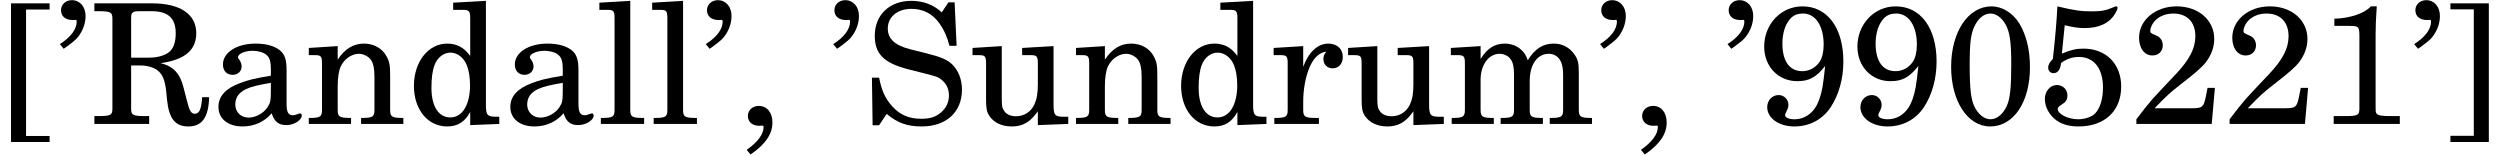 <?xml version='1.0' encoding='UTF-8'?>
<!-- This file was generated by dvisvgm 3.2.2 -->
<svg version='1.1' xmlns='http://www.w3.org/2000/svg' xmlns:xlink='http://www.w3.org/1999/xlink' width='148.558pt' height='9.25pt' viewBox='97.57 -7.365 148.558 9.25'>
<defs>
<path id='g1-39' d='M.466-4.466C.516-4.496 .586-4.556 .625-4.576C1.052-4.893 1.211-5.022 1.35-5.211C1.618-5.568 1.767-5.995 1.767-6.412C1.767-6.968 1.429-7.355 .953-7.355C.586-7.355 .308-7.097 .308-6.759C.308-6.392 .576-6.174 1.012-6.174C1.062-6.174 1.102-6.174 1.141-6.184H1.171C1.211-6.184 1.241-6.154 1.241-6.094C1.241-5.628 .893-5.161 .238-4.744L.466-4.466Z'/>
<path id='g1-44' d='M.864 1.816C1.747 1.211 2.164 .605 2.164-.089C2.164-.685 1.836-1.072 1.35-1.072C.983-1.072 .705-.814 .705-.476C.705-.119 .973 .109 1.38 .109C1.419 .109 1.519 .109 1.538 .099H1.568C1.618 .099 1.638 .129 1.638 .189C1.638 .605 1.3 1.072 .635 1.538L.864 1.816Z'/>
<path id='g1-48' d='M2.819-6.987C1.429-6.987 .417-5.469 .417-3.394C.417-1.35 1.399 .149 2.739 .149C4.129 .149 5.102-1.3 5.102-3.365C5.102-4.417 4.883-5.29 4.466-5.975C4.079-6.6 3.444-6.987 2.819-6.987ZM2.749-6.561C3.077-6.561 3.394-6.342 3.633-5.945C3.901-5.489 3.99-4.903 3.99-3.543C3.99-2.154 3.921-1.499 3.722-1.062C3.494-.576 3.136-.278 2.759-.278C2.432-.278 2.114-.496 1.876-.893C1.598-1.36 1.519-1.985 1.519-3.603C1.519-4.754 1.588-5.34 1.787-5.767C2.015-6.273 2.372-6.561 2.749-6.561Z'/>
<path id='g1-49' d='M3.196-6.987C2.859-6.581 1.945-6.273 1.032-6.253V-5.826H1.906C2.481-5.826 2.521-5.787 2.521-5.201V-1.221V-.933C2.521-.516 2.432-.466 1.638-.466H.993V0H4.923V-.466H4.377C3.851-.466 3.633-.506 3.553-.605C3.484-.675 3.484-.675 3.484-1.221V-5.32C3.484-5.806 3.504-6.283 3.553-6.987H3.196Z'/>
<path id='g1-50' d='M5.012-2.144H4.576L4.476-1.638C4.347-1.002 4.268-.933 3.653-.933H1.429C2.114-1.648 2.342-1.856 2.978-2.352C3.881-3.047 4.268-3.394 4.496-3.692C4.814-4.129 4.973-4.576 4.973-5.052C4.973-6.174 4.03-6.987 2.739-6.987C1.479-6.987 .506-6.174 .506-5.122C.506-4.496 .824-4.069 1.3-4.069C1.667-4.069 1.916-4.318 1.916-4.675C1.916-4.923 1.777-5.151 1.558-5.241C1.191-5.399 1.171-5.409 1.171-5.538C1.171-5.687 1.27-5.916 1.409-6.084C1.658-6.382 2.074-6.561 2.541-6.561C3.355-6.561 3.851-6.055 3.851-5.221C3.851-4.486 3.504-3.821 2.68-2.948L2.094-2.332C1.747-1.965 1.489-1.687 1.32-1.499C.963-1.082 .784-.854 .347-.278V0H4.824L5.012-2.144Z'/>
<path id='g1-53' d='M1.628-5.866C2.164-5.737 2.442-5.697 2.829-5.697C3.672-5.697 4.288-5.995 4.615-6.541C4.724-6.729 4.764-6.819 4.764-6.898C4.764-6.958 4.734-6.987 4.685-6.987C4.655-6.987 4.605-6.978 4.556-6.948C4.069-6.739 3.801-6.69 3.236-6.69C2.6-6.69 2.233-6.739 1.191-6.987C1.151-6.154 1.062-5.092 .923-3.861C.715-3.643 .645-3.514 .645-3.355C.645-3.156 .774-3.017 .963-3.017C1.211-3.017 1.37-3.226 1.409-3.623C1.757-3.871 2.084-3.98 2.481-3.98C3.365-3.98 3.901-3.295 3.901-2.164C3.901-1.499 3.732-.933 3.434-.625C3.236-.417 2.829-.278 2.422-.278C1.826-.278 1.211-.586 1.211-.893C1.211-.963 1.27-1.042 1.39-1.112C1.697-1.3 1.787-1.429 1.787-1.697C1.787-2.045 1.519-2.313 1.161-2.313C.764-2.313 .447-1.945 .447-1.479C.447-.983 .734-.486 1.181-.179C1.519 .04 1.926 .149 2.442 .149C4 .149 4.983-.764 4.983-2.223C4.983-3.573 4.079-4.476 2.739-4.476C2.323-4.476 2.005-4.407 1.459-4.179L1.628-5.866Z'/>
<path id='g1-57' d='M4.01-3.444C3.881-2.243 3.831-1.945 3.653-1.439C3.394-.705 2.849-.278 2.184-.278C1.856-.278 1.628-.377 1.628-.526C1.628-.566 1.648-.615 1.687-.695C1.806-.933 1.826-.993 1.826-1.131C1.826-1.459 1.568-1.717 1.241-1.717C.864-1.717 .566-1.399 .566-1.002C.566-.347 1.261 .149 2.174 .149C3.077 .149 3.851-.258 4.337-.993S5.092-2.69 5.092-3.712C5.092-5.707 4.139-6.987 2.66-6.987C1.39-6.987 .387-5.935 .387-4.595C.387-3.414 1.221-2.541 2.352-2.541C3.057-2.541 3.474-2.769 4.01-3.444ZM2.7-6.561C3.434-6.561 3.921-5.826 3.921-4.715C3.921-4.308 3.841-3.94 3.692-3.712C3.464-3.355 3.077-3.136 2.65-3.136C1.896-3.136 1.469-3.722 1.469-4.774C1.469-5.251 1.578-5.717 1.767-6.015C1.995-6.402 2.263-6.561 2.7-6.561Z'/>
<path id='g1-82' d='M2.442-3.474H3.017C3.404-3.474 3.801-3.355 4.02-3.176C4.308-2.948 4.457-2.591 4.526-1.935L4.576-1.429C4.695-.308 5.062 .149 5.846 .149C6.66 .149 7.047-.397 7.077-1.588H6.66C6.62-.903 6.501-.605 6.233-.605C6.005-.605 5.906-.774 5.737-1.459L5.578-2.084C5.36-2.997 4.973-3.414 4.198-3.613C5.628-3.811 6.313-4.387 6.313-5.39C6.313-6.521 5.36-7.166 3.692-7.166H.258V-6.7H.437C1.241-6.7 1.33-6.65 1.33-6.233V-5.945V-1.211V-.933C1.33-.516 1.241-.466 .437-.466H.258V0H3.514V-.466H3.335C2.531-.466 2.442-.516 2.442-.933V-1.211V-3.474ZM2.442-3.94V-6.124C2.442-6.521 2.452-6.551 2.551-6.63C2.63-6.69 2.7-6.7 3.127-6.7H3.662C4.645-6.7 5.092-6.283 5.092-5.38C5.092-4.873 4.963-4.486 4.705-4.278C4.457-4.069 4.01-3.94 3.533-3.94H2.442Z'/>
<path id='g1-83' d='M5.419-7.226H5.052L4.655-6.63C4.189-7.077 3.553-7.315 2.849-7.315C1.548-7.315 .675-6.481 .675-5.241C.675-4.159 1.211-3.623 2.67-3.246L3.613-3.007C4.347-2.819 4.417-2.799 4.625-2.64C4.923-2.412 5.082-2.084 5.082-1.697C5.082-1.3 4.933-.973 4.635-.705C4.308-.417 3.98-.308 3.434-.308C2.7-.308 2.174-.536 1.707-1.052C1.29-1.519 1.082-1.985 .933-2.749H.506L.546 .079H.933L1.38-.596C2.045-.05 2.6 .149 3.464 .149C4.923 .149 5.856-.705 5.856-2.035C5.856-2.65 5.648-3.176 5.26-3.553C4.992-3.811 4.605-3.98 3.811-4.179L2.749-4.447C1.866-4.675 1.449-5.062 1.449-5.667C1.449-6.362 2.015-6.839 2.859-6.839C3.553-6.839 4.119-6.541 4.516-5.975C4.804-5.568 4.983-5.151 5.112-4.645H5.538L5.419-7.226Z'/>
<path id='g1-91' d='M1.548 .715V-6.799H2.948V-7.166H.655V1.072H2.948V.715H1.548Z'/>
<path id='g1-93' d='M1.747-6.809V.705H.357V1.072H2.64V-7.166H.357V-6.809H1.747Z'/>
<path id='g1-97' d='M4.486-3.196C4.486-3.821 4.377-4.139 4.089-4.377C3.762-4.635 3.275-4.774 2.64-4.774C1.529-4.774 .705-4.248 .705-3.533C.705-3.156 .933-2.918 1.28-2.918C1.588-2.918 1.816-3.127 1.816-3.424C1.816-3.553 1.767-3.692 1.667-3.831C1.608-3.901 1.598-3.93 1.598-3.96C1.598-4.169 2.005-4.347 2.481-4.347C2.789-4.347 3.136-4.248 3.295-4.099C3.484-3.94 3.553-3.702 3.553-3.256V-2.868C2.511-2.69 2.194-2.61 1.707-2.422C.854-2.104 .437-1.638 .437-1.012C.437-.308 1.002 .149 1.876 .149C2.561 .149 3.176-.129 3.603-.635C3.762-.129 4.01 .069 4.476 .069C4.923 .069 5.39-.218 5.39-.506C5.39-.576 5.34-.625 5.29-.625C5.251-.625 5.211-.615 5.141-.586C4.983-.526 4.943-.516 4.863-.516C4.586-.516 4.486-.705 4.486-1.201V-3.196ZM3.553-1.985C3.553-1.39 3.524-1.251 3.355-.993C3.107-.625 2.65-.377 2.223-.377C1.777-.377 1.439-.705 1.439-1.151C1.439-1.568 1.648-1.866 2.084-2.074C2.392-2.213 2.779-2.313 3.553-2.442V-1.985Z'/>
<path id='g1-100' d='M3.772 .069L5.499 0V-.427H5.32C4.784-.427 4.705-.526 4.705-1.151V-7.315L2.759-7.206V-6.779H3.345C3.702-6.779 3.772-6.71 3.772-6.283V-4.04C3.404-4.546 2.978-4.774 2.402-4.774C1.28-4.774 .427-3.692 .427-2.263C.427-.854 1.251 .149 2.402 .149C3.027 .149 3.454-.119 3.772-.715V.069ZM2.6-4.238C3.007-4.238 3.394-3.94 3.573-3.484C3.692-3.186 3.762-2.769 3.762-2.293C3.762-1.141 3.305-.387 2.591-.387C1.896-.387 1.469-1.042 1.469-2.144C1.469-2.729 1.529-3.176 1.658-3.514C1.826-3.95 2.194-4.238 2.6-4.238Z'/>
<path id='g1-108' d='M2.025-7.315L.189-7.206V-6.779H.675C1.032-6.779 1.092-6.71 1.092-6.283V-1.221V-.824C1.092-.427 .983-.357 .347-.357H.278V0H2.849V-.357H2.779C2.134-.357 2.025-.427 2.025-.824V-1.221V-7.315Z'/>
<path id='g1-109' d='M1.995-4.625L.228-4.516V-4.089H.635C1.002-4.089 1.062-4.02 1.062-3.593V-1.221V-.834C1.062-.427 .953-.357 .318-.357H.278V0H2.779V-.357H2.739C2.104-.357 1.995-.427 1.995-.834V-1.221V-2.63C1.995-3.514 2.481-4.169 3.127-4.169C3.385-4.169 3.662-4.03 3.782-3.841C3.921-3.653 3.98-3.365 3.98-2.958V-1.221V-.824C3.98-.427 3.871-.357 3.226-.357H3.186V0H5.697V-.357H5.657C5.022-.357 4.913-.427 4.913-.824V-1.221V-2.541C4.913-3.533 5.36-4.169 6.055-4.169C6.382-4.169 6.65-3.98 6.779-3.672C6.868-3.454 6.898-3.236 6.898-2.849V-1.221V-.824C6.898-.427 6.789-.357 6.144-.357H6.104V0H8.615V-.357H8.576C7.94-.357 7.831-.427 7.831-.834V-1.221V-3.047C7.831-3.662 7.772-3.871 7.514-4.208C7.226-4.576 6.819-4.774 6.342-4.774C5.697-4.774 5.221-4.466 4.794-3.782C4.625-4.377 4.089-4.774 3.424-4.774C2.829-4.774 2.382-4.486 1.995-3.861V-4.625Z'/>
<path id='g1-110' d='M1.985-4.625L.268-4.516V-4.089H.625C.993-4.089 1.052-4.02 1.052-3.593V-1.221V-.824C1.052-.427 .943-.357 .308-.357H.268V0H2.779V-.357H2.739C2.094-.357 1.985-.427 1.985-.824V-1.221V-2.253C1.985-2.739 2.055-3.186 2.164-3.414C2.372-3.861 2.819-4.169 3.246-4.169C3.504-4.169 3.801-4.02 3.95-3.821C4.099-3.613 4.169-3.305 4.169-2.829V-1.221V-.824C4.169-.427 4.059-.357 3.414-.357H3.375V0H5.886V-.357H5.846C5.211-.357 5.102-.427 5.102-.824V-1.221V-2.779C5.102-3.494 5.072-3.672 4.893-4.01C4.645-4.486 4.139-4.774 3.553-4.774C2.918-4.774 2.422-4.476 1.985-3.821V-4.625Z'/>
<path id='g1-114' d='M1.965-4.625L.208-4.516V-4.089H.615C.983-4.089 1.042-4.02 1.042-3.593V-1.221V-.824C1.042-.427 .933-.357 .288-.357H.248V0H2.898V-.357H2.71C2.074-.357 1.965-.427 1.965-.824V-1.221V-1.32C1.965-2.064 2.104-2.819 2.352-3.385C2.591-3.94 2.928-4.248 3.345-4.298C3.206-4.139 3.166-4.04 3.166-3.851C3.166-3.533 3.394-3.305 3.712-3.305C4.069-3.305 4.318-3.573 4.318-3.98C4.318-4.457 3.98-4.774 3.454-4.774C2.829-4.774 2.283-4.268 1.965-3.394V-4.625Z'/>
<path id='g1-117' d='M4.089 .069L5.896 0V-.427H5.648C5.102-.427 5.022-.516 5.022-1.151V-4.625L3.156-4.516V-4.089H3.662C4.03-4.089 4.089-4.02 4.089-3.593V-2.372C4.089-1.806 4.03-1.479 3.881-1.151C3.672-.715 3.275-.457 2.789-.457C2.481-.457 2.223-.566 2.094-.764C1.965-.953 1.945-1.052 1.945-1.598V-4.625L.208-4.516V-4.089H.586C.953-4.089 1.012-4.02 1.012-3.593V-1.449C1.012-.943 1.052-.715 1.201-.486C1.469-.079 1.945 .149 2.541 .149C3.196 .149 3.653-.119 4.089-.754V.069Z'/>
</defs>
<g id='page1'>
<use x='97.57' y='0' xlink:href='#g1-91'/>
<use x='100.888' y='0' xlink:href='#g1-39'/>
<use x='102.92' y='0' xlink:href='#g1-82'/>
<use x='110.113' y='0' xlink:href='#g1-97'/>
<use x='115.652' y='0' xlink:href='#g1-110'/>
<use x='121.739' y='0' xlink:href='#g1-100'/>
<use x='127.458' y='0' xlink:href='#g1-97'/>
<use x='132.997' y='0' xlink:href='#g1-108'/>
<use x='136.135' y='0' xlink:href='#g1-108'/>
<use x='139.273' y='0' xlink:href='#g1-39'/>
<use x='141.306' y='0' xlink:href='#g1-44'/>
<use x='146.845' y='0' xlink:href='#g1-39'/>
<use x='148.877' y='0' xlink:href='#g1-83'/>
<use x='155.153' y='0' xlink:href='#g1-117'/>
<use x='161.241' y='0' xlink:href='#g1-110'/>
<use x='167.328' y='0' xlink:href='#g1-100'/>
<use x='173.046' y='0' xlink:href='#g1-114'/>
<use x='177.47' y='0' xlink:href='#g1-117'/>
<use x='183.557' y='0' xlink:href='#g1-109'/>
<use x='192.413' y='0' xlink:href='#g1-39'/>
<use x='194.446' y='0' xlink:href='#g1-44'/>
<use x='199.985' y='0' xlink:href='#g1-39'/>
<use x='202.017' y='0' xlink:href='#g1-57'/>
<use x='207.556' y='0' xlink:href='#g1-57'/>
<use x='213.095' y='0' xlink:href='#g1-48'/>
<use x='218.635' y='0' xlink:href='#g1-53'/>
<use x='224.174' y='0' xlink:href='#g1-50'/>
<use x='229.713' y='0' xlink:href='#g1-50'/>
<use x='235.252' y='0' xlink:href='#g1-49'/>
<use x='240.791' y='0' xlink:href='#g1-39'/>
<use x='242.824' y='0' xlink:href='#g1-93'/>
</g>
</svg>